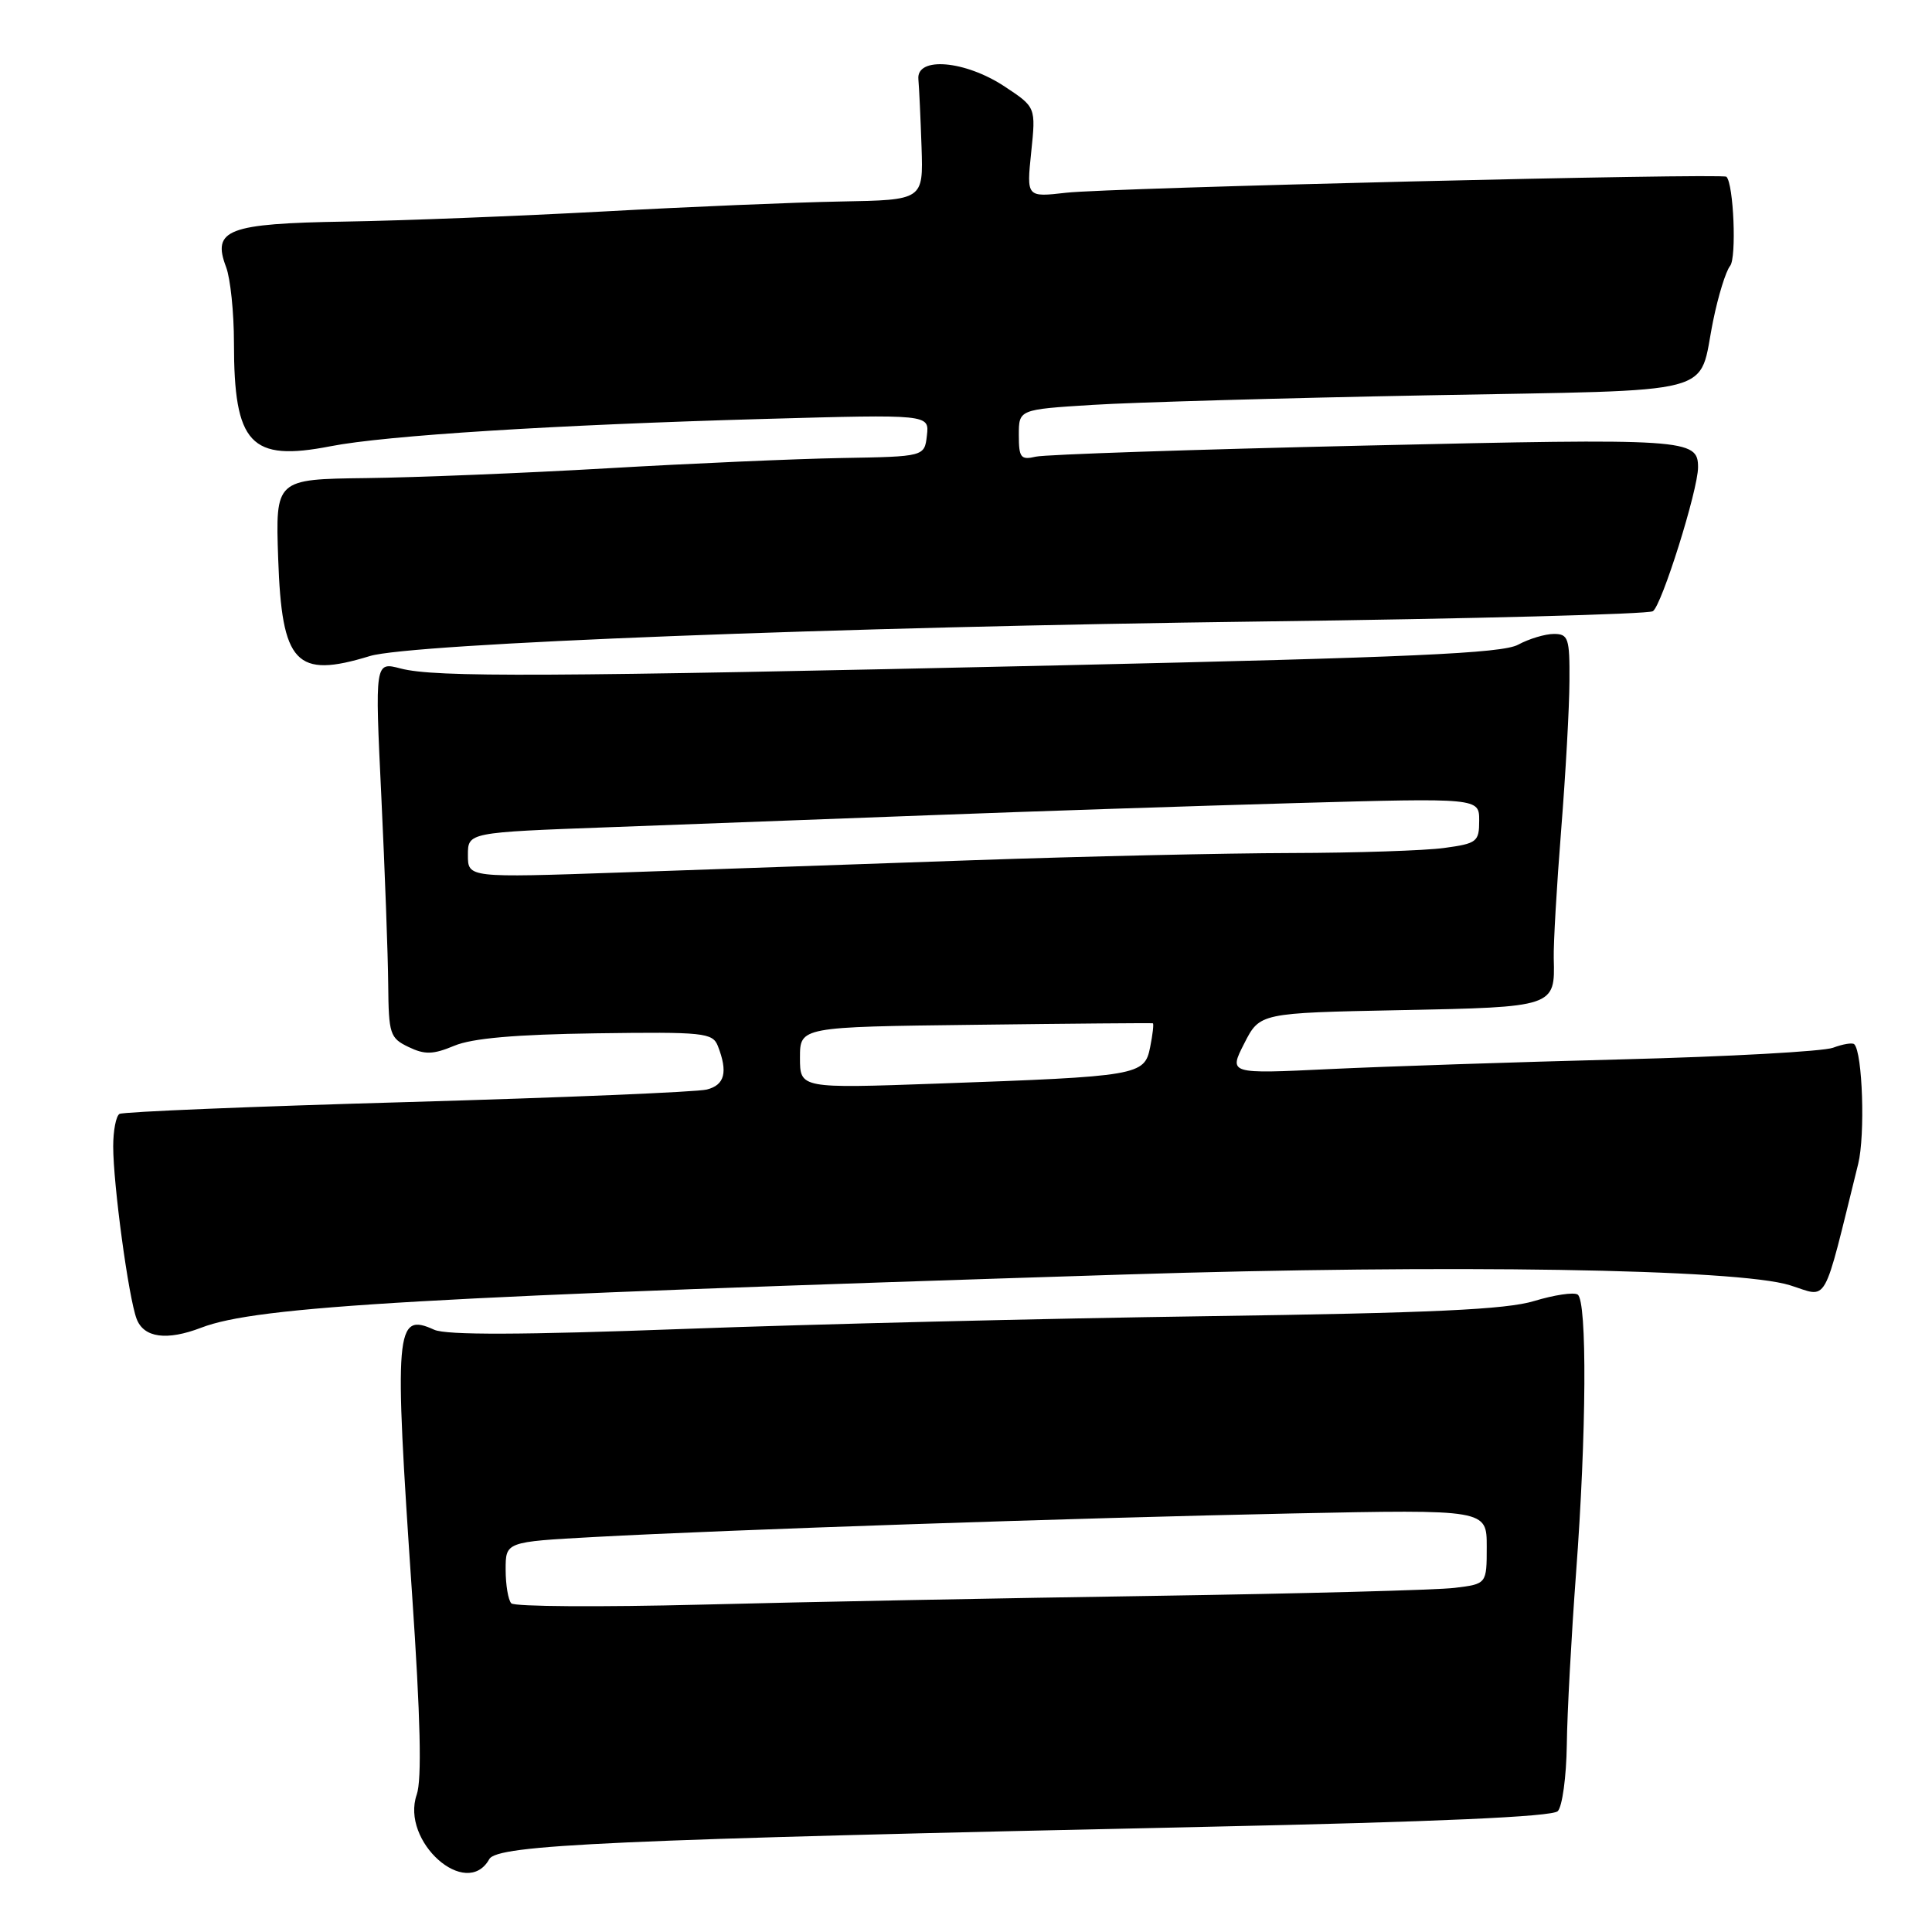 <?xml version="1.0" encoding="UTF-8" standalone="no"?>
<!DOCTYPE svg PUBLIC "-//W3C//DTD SVG 1.1//EN" "http://www.w3.org/Graphics/SVG/1.1/DTD/svg11.dtd" >
<svg xmlns="http://www.w3.org/2000/svg" xmlns:xlink="http://www.w3.org/1999/xlink" version="1.1" viewBox="0 0 256 256">
 <g >
 <path fill="currentColor"
d=" M 64.83 246.35 C 65.89 244.44 80.98 243.76 159.91 242.06 C 190.25 241.41 205.67 240.73 206.41 239.99 C 207.01 239.39 207.55 235.43 207.61 231.20 C 207.66 226.96 208.22 216.75 208.83 208.50 C 210.22 189.99 210.32 172.32 209.04 171.53 C 208.51 171.20 205.93 171.59 203.29 172.39 C 199.60 173.52 189.68 173.98 159.97 174.40 C 138.78 174.70 107.58 175.46 90.63 176.09 C 69.17 176.89 59.13 176.92 57.54 176.20 C 52.37 173.85 52.20 175.93 54.60 211.21 C 55.72 227.64 55.91 235.81 55.22 237.79 C 53.06 243.99 61.79 251.77 64.83 246.35 Z  M 26.68 175.92 C 34.07 173.08 55.68 171.83 149.00 168.88 C 192.07 167.52 230.23 168.13 237.17 170.30 C 242.35 171.91 241.43 173.54 246.22 154.22 C 247.16 150.42 246.80 139.47 245.70 138.37 C 245.47 138.13 244.20 138.34 242.89 138.83 C 241.57 139.32 229.03 140.01 215.00 140.37 C 200.97 140.73 183.49 141.31 176.15 141.66 C 162.81 142.30 162.81 142.30 164.87 138.26 C 166.93 134.22 166.93 134.22 185.51 133.85 C 206.02 133.45 206.06 133.43 205.88 127.00 C 205.83 125.08 206.27 117.42 206.86 110.00 C 207.45 102.58 207.95 93.69 207.96 90.25 C 208.00 84.56 207.81 84.00 205.90 84.00 C 204.75 84.00 202.61 84.64 201.15 85.43 C 199.03 86.57 186.91 87.11 140.50 88.16 C 72.02 89.70 57.66 89.77 53.09 88.58 C 49.67 87.68 49.67 87.68 50.53 105.59 C 51.00 115.44 51.41 126.64 51.44 130.48 C 51.50 137.02 51.67 137.55 54.13 138.73 C 56.29 139.77 57.38 139.74 60.19 138.57 C 62.56 137.57 68.34 137.07 78.99 136.92 C 93.27 136.72 94.42 136.84 95.12 138.60 C 96.47 142.06 96.04 143.77 93.65 144.37 C 92.36 144.70 74.51 145.44 53.98 146.03 C 33.45 146.61 16.29 147.32 15.83 147.60 C 15.37 147.89 15.00 149.82 15.00 151.90 C 15.00 156.93 17.03 171.92 18.10 174.75 C 19.05 177.27 22.10 177.68 26.68 175.92 Z  M 49.01 86.93 C 54.43 85.27 111.28 83.06 167.19 82.35 C 195.07 81.99 218.39 81.38 219.01 80.99 C 220.18 80.27 225.00 64.92 225.00 61.92 C 225.00 58.15 223.63 58.06 180.95 59.04 C 158.15 59.56 138.49 60.22 137.25 60.51 C 135.26 60.98 135.00 60.65 135.00 57.65 C 135.00 54.26 135.00 54.26 144.75 53.65 C 150.11 53.31 170.16 52.74 189.29 52.38 C 228.62 51.63 224.94 52.59 227.00 42.50 C 227.67 39.20 228.68 35.93 229.25 35.23 C 230.12 34.15 229.72 24.38 228.76 23.42 C 228.25 22.92 146.90 24.88 141.26 25.54 C 136.02 26.14 136.02 26.14 136.64 20.17 C 137.26 14.20 137.26 14.20 133.13 11.47 C 127.89 8.00 121.40 7.45 121.69 10.50 C 121.79 11.60 121.98 15.65 122.11 19.50 C 122.34 26.50 122.34 26.50 111.42 26.70 C 105.41 26.81 91.28 27.40 80.00 28.02 C 68.72 28.63 53.31 29.24 45.74 29.36 C 30.15 29.62 28.07 30.42 29.96 35.39 C 30.53 36.90 31.00 41.41 31.00 45.42 C 31.00 58.86 33.18 61.20 43.80 59.13 C 51.09 57.70 73.58 56.29 101.32 55.51 C 123.14 54.90 123.14 54.90 122.82 57.70 C 122.50 60.50 122.50 60.50 111.50 60.69 C 105.45 60.80 91.50 61.41 80.50 62.05 C 69.50 62.69 55.10 63.27 48.50 63.35 C 36.50 63.50 36.50 63.50 36.86 74.00 C 37.34 87.97 39.19 89.94 49.01 86.93 Z  M 67.75 212.45 C 67.34 212.02 67.00 210.01 67.00 207.98 C 67.00 204.30 67.00 204.30 78.75 203.66 C 96.61 202.69 142.44 201.14 171.25 200.54 C 197.00 200.01 197.00 200.01 197.00 204.94 C 197.00 209.88 197.00 209.88 192.75 210.40 C 190.41 210.69 172.53 211.16 153.00 211.46 C 133.47 211.75 106.47 212.27 93.00 212.62 C 79.53 212.96 68.16 212.89 67.75 212.45 Z  M 106.00 140.15 C 106.00 136.07 106.00 136.07 129.25 135.79 C 142.04 135.63 152.62 135.54 152.76 135.59 C 152.90 135.64 152.74 137.07 152.40 138.76 C 151.65 142.51 150.91 142.63 124.25 143.58 C 106.00 144.23 106.00 144.23 106.00 140.15 Z  M 62.00 113.30 C 62.00 110.30 62.00 110.30 80.75 109.61 C 91.06 109.23 110.30 108.51 123.50 108.01 C 136.70 107.51 158.41 106.79 171.75 106.41 C 196.00 105.73 196.00 105.73 196.00 108.73 C 196.00 111.54 195.71 111.77 191.36 112.36 C 188.81 112.71 179.70 113.01 171.11 113.03 C 162.52 113.05 143.57 113.47 129.00 113.98 C 114.42 114.49 93.39 115.22 82.25 115.61 C 62.00 116.31 62.00 116.31 62.00 113.30 Z "/>
</g>
</svg>